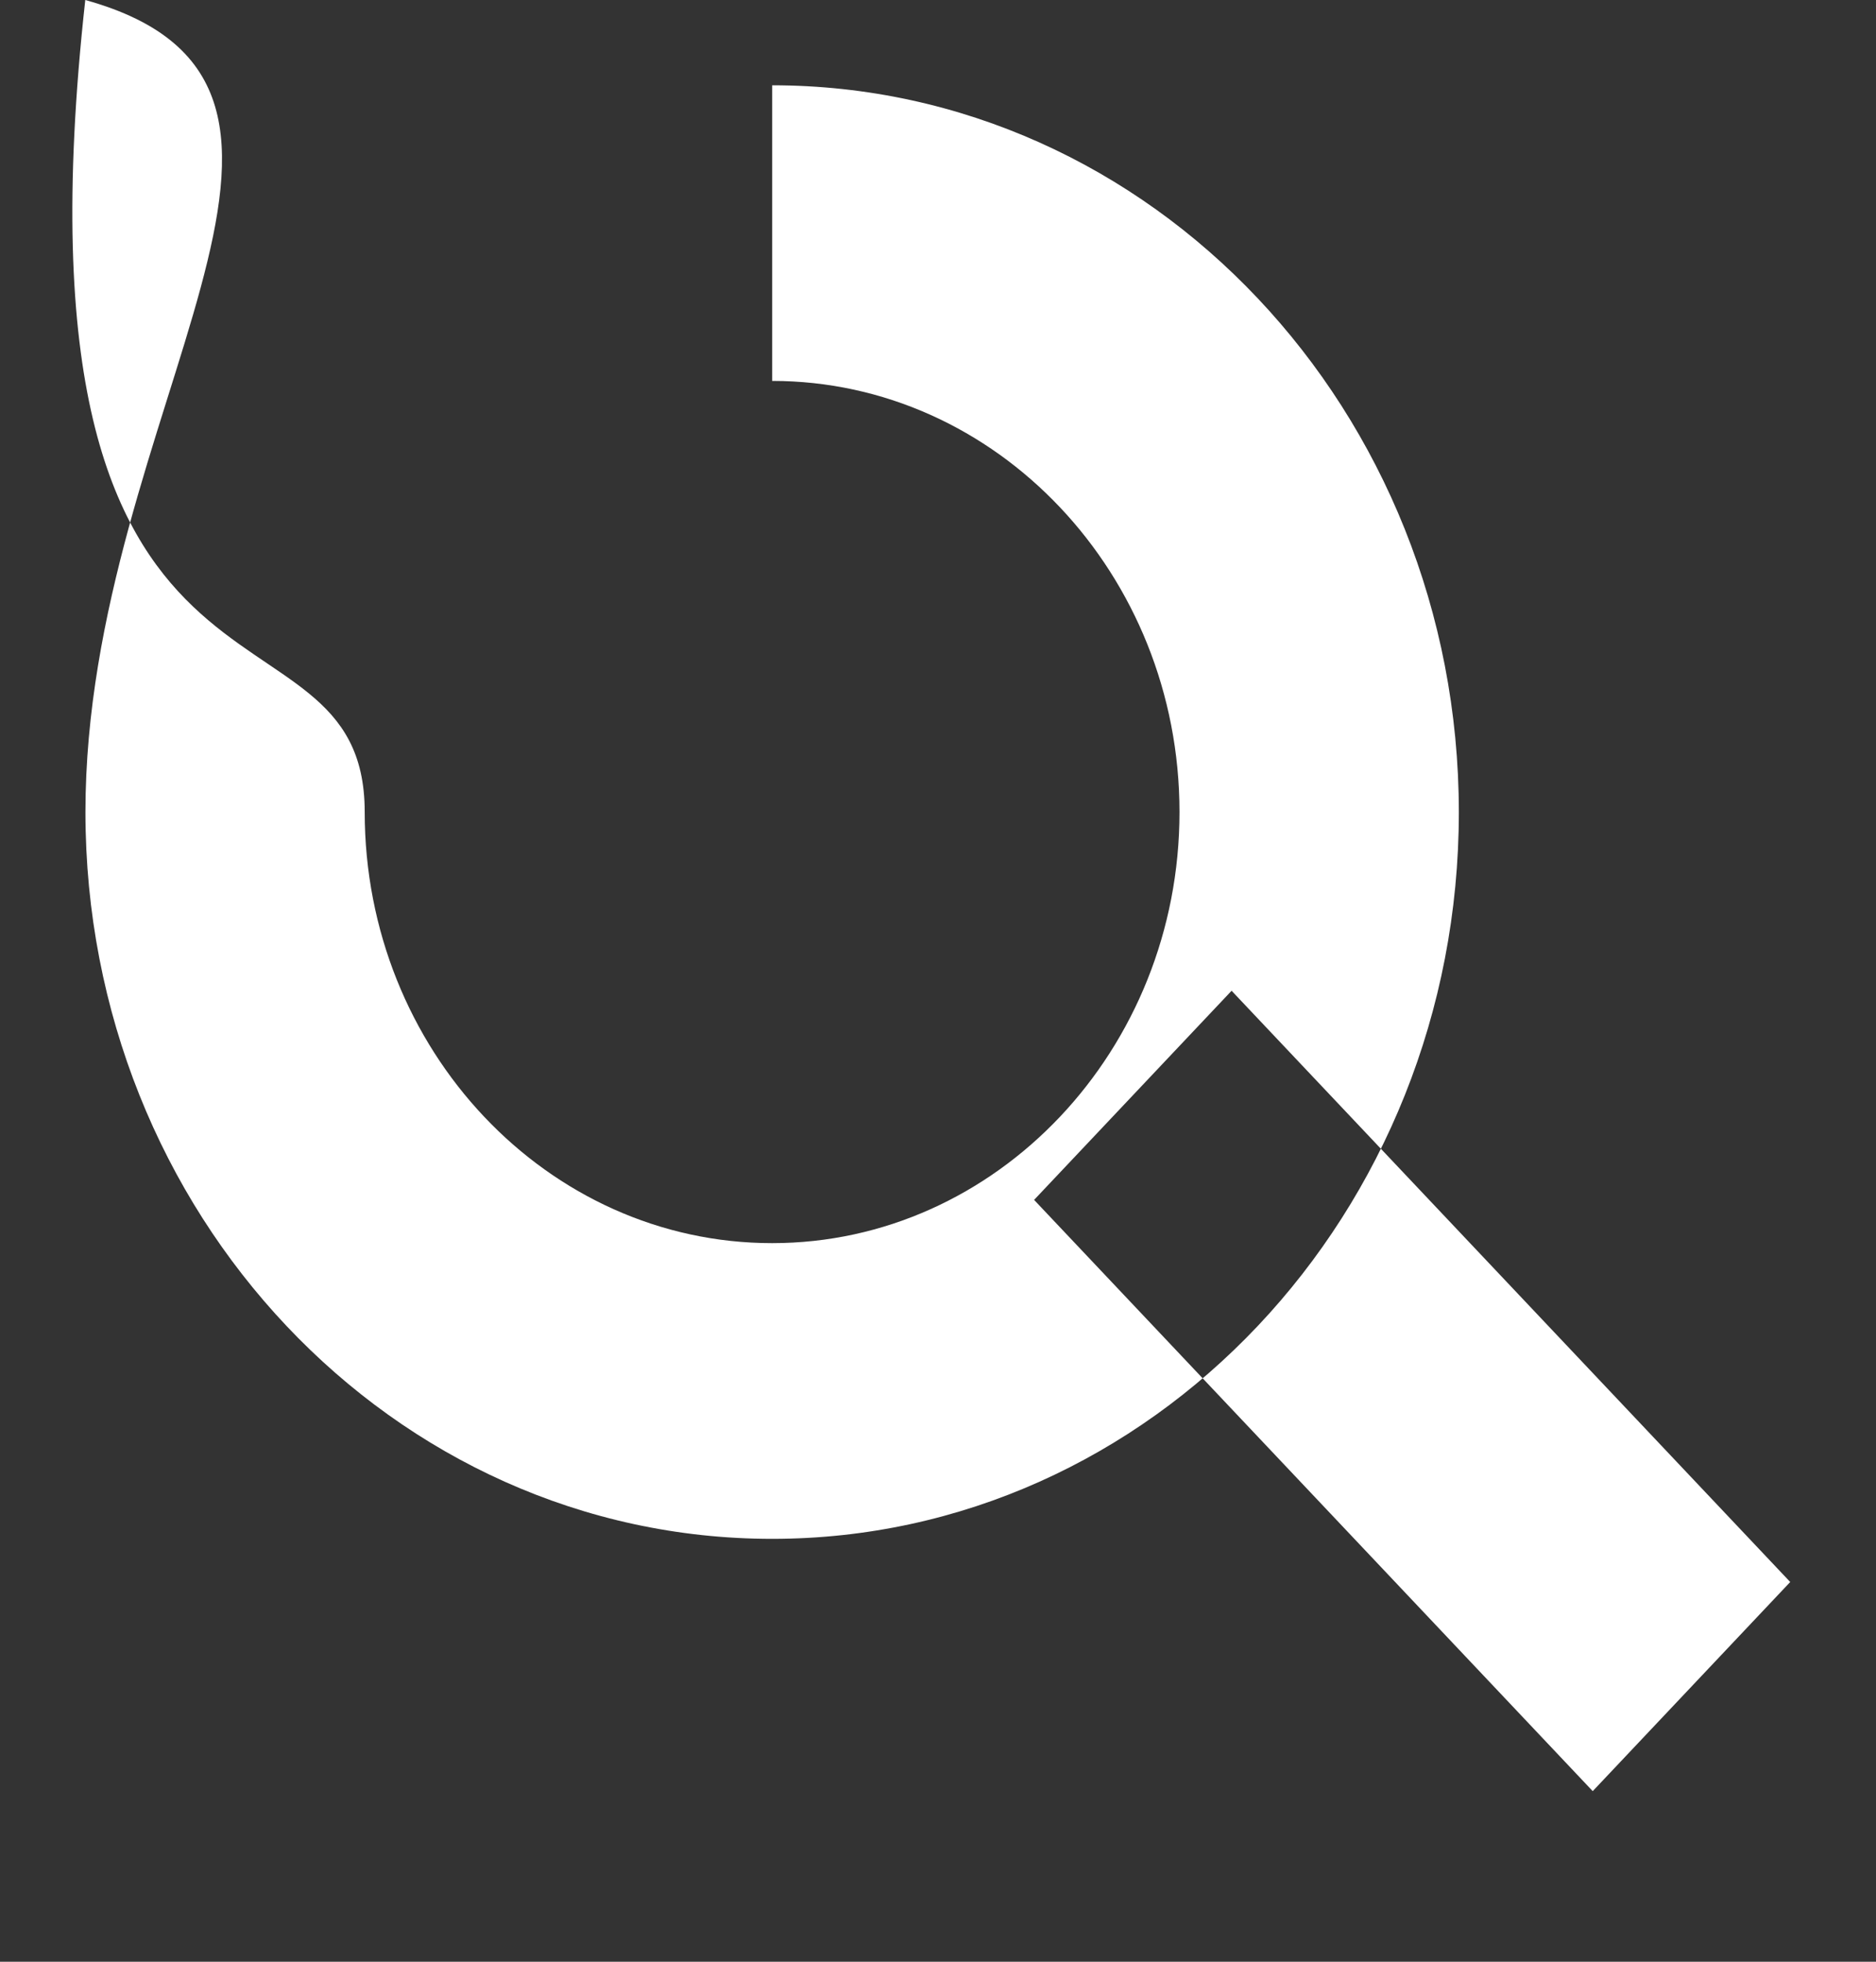 <svg xmlns="http://www.w3.org/2000/svg"
 xmlns:xlink="http://www.w3.org/1999/xlink"
 width="22px" height="23px"  viewBox="0 0 22 23">
<rect x="0" y="0" width="22" height="23" fill="#333333" stroke="none"/>
<path fill-rule="evenodd"  fill="#ffffff"
 d="M14.443,11.616 C14.443,11.616 12.127,14.068 12.127,14.068 C12.127,14.068 18.678,21 18.678,21 C18.678,21 20.994,18.548 20.994,18.548 C20.994,18.548 14.443,11.616 14.443,11.616 ZM9.055,4.466 C11.687,4.466 13.832,6.733 13.832,9.521 C13.832,12.309 11.687,14.575 9.055,14.575 C6.42,14.575 4.277,12.308 4.277,9.521 C4.277,6.735 M9.055,1.0 C4.607,1.0 1.002,4.815 1.002,9.521 C1.002,14.228 4.607,18.042 9.055,18.042 C13.503,18.042 17.108,14.228 17.108,9.521 C17.106,4.815 13.501,1.0 9.055,1.0 C9.055,1.0 9.055,1.0 9.055,1.0 Z"/>
</svg>